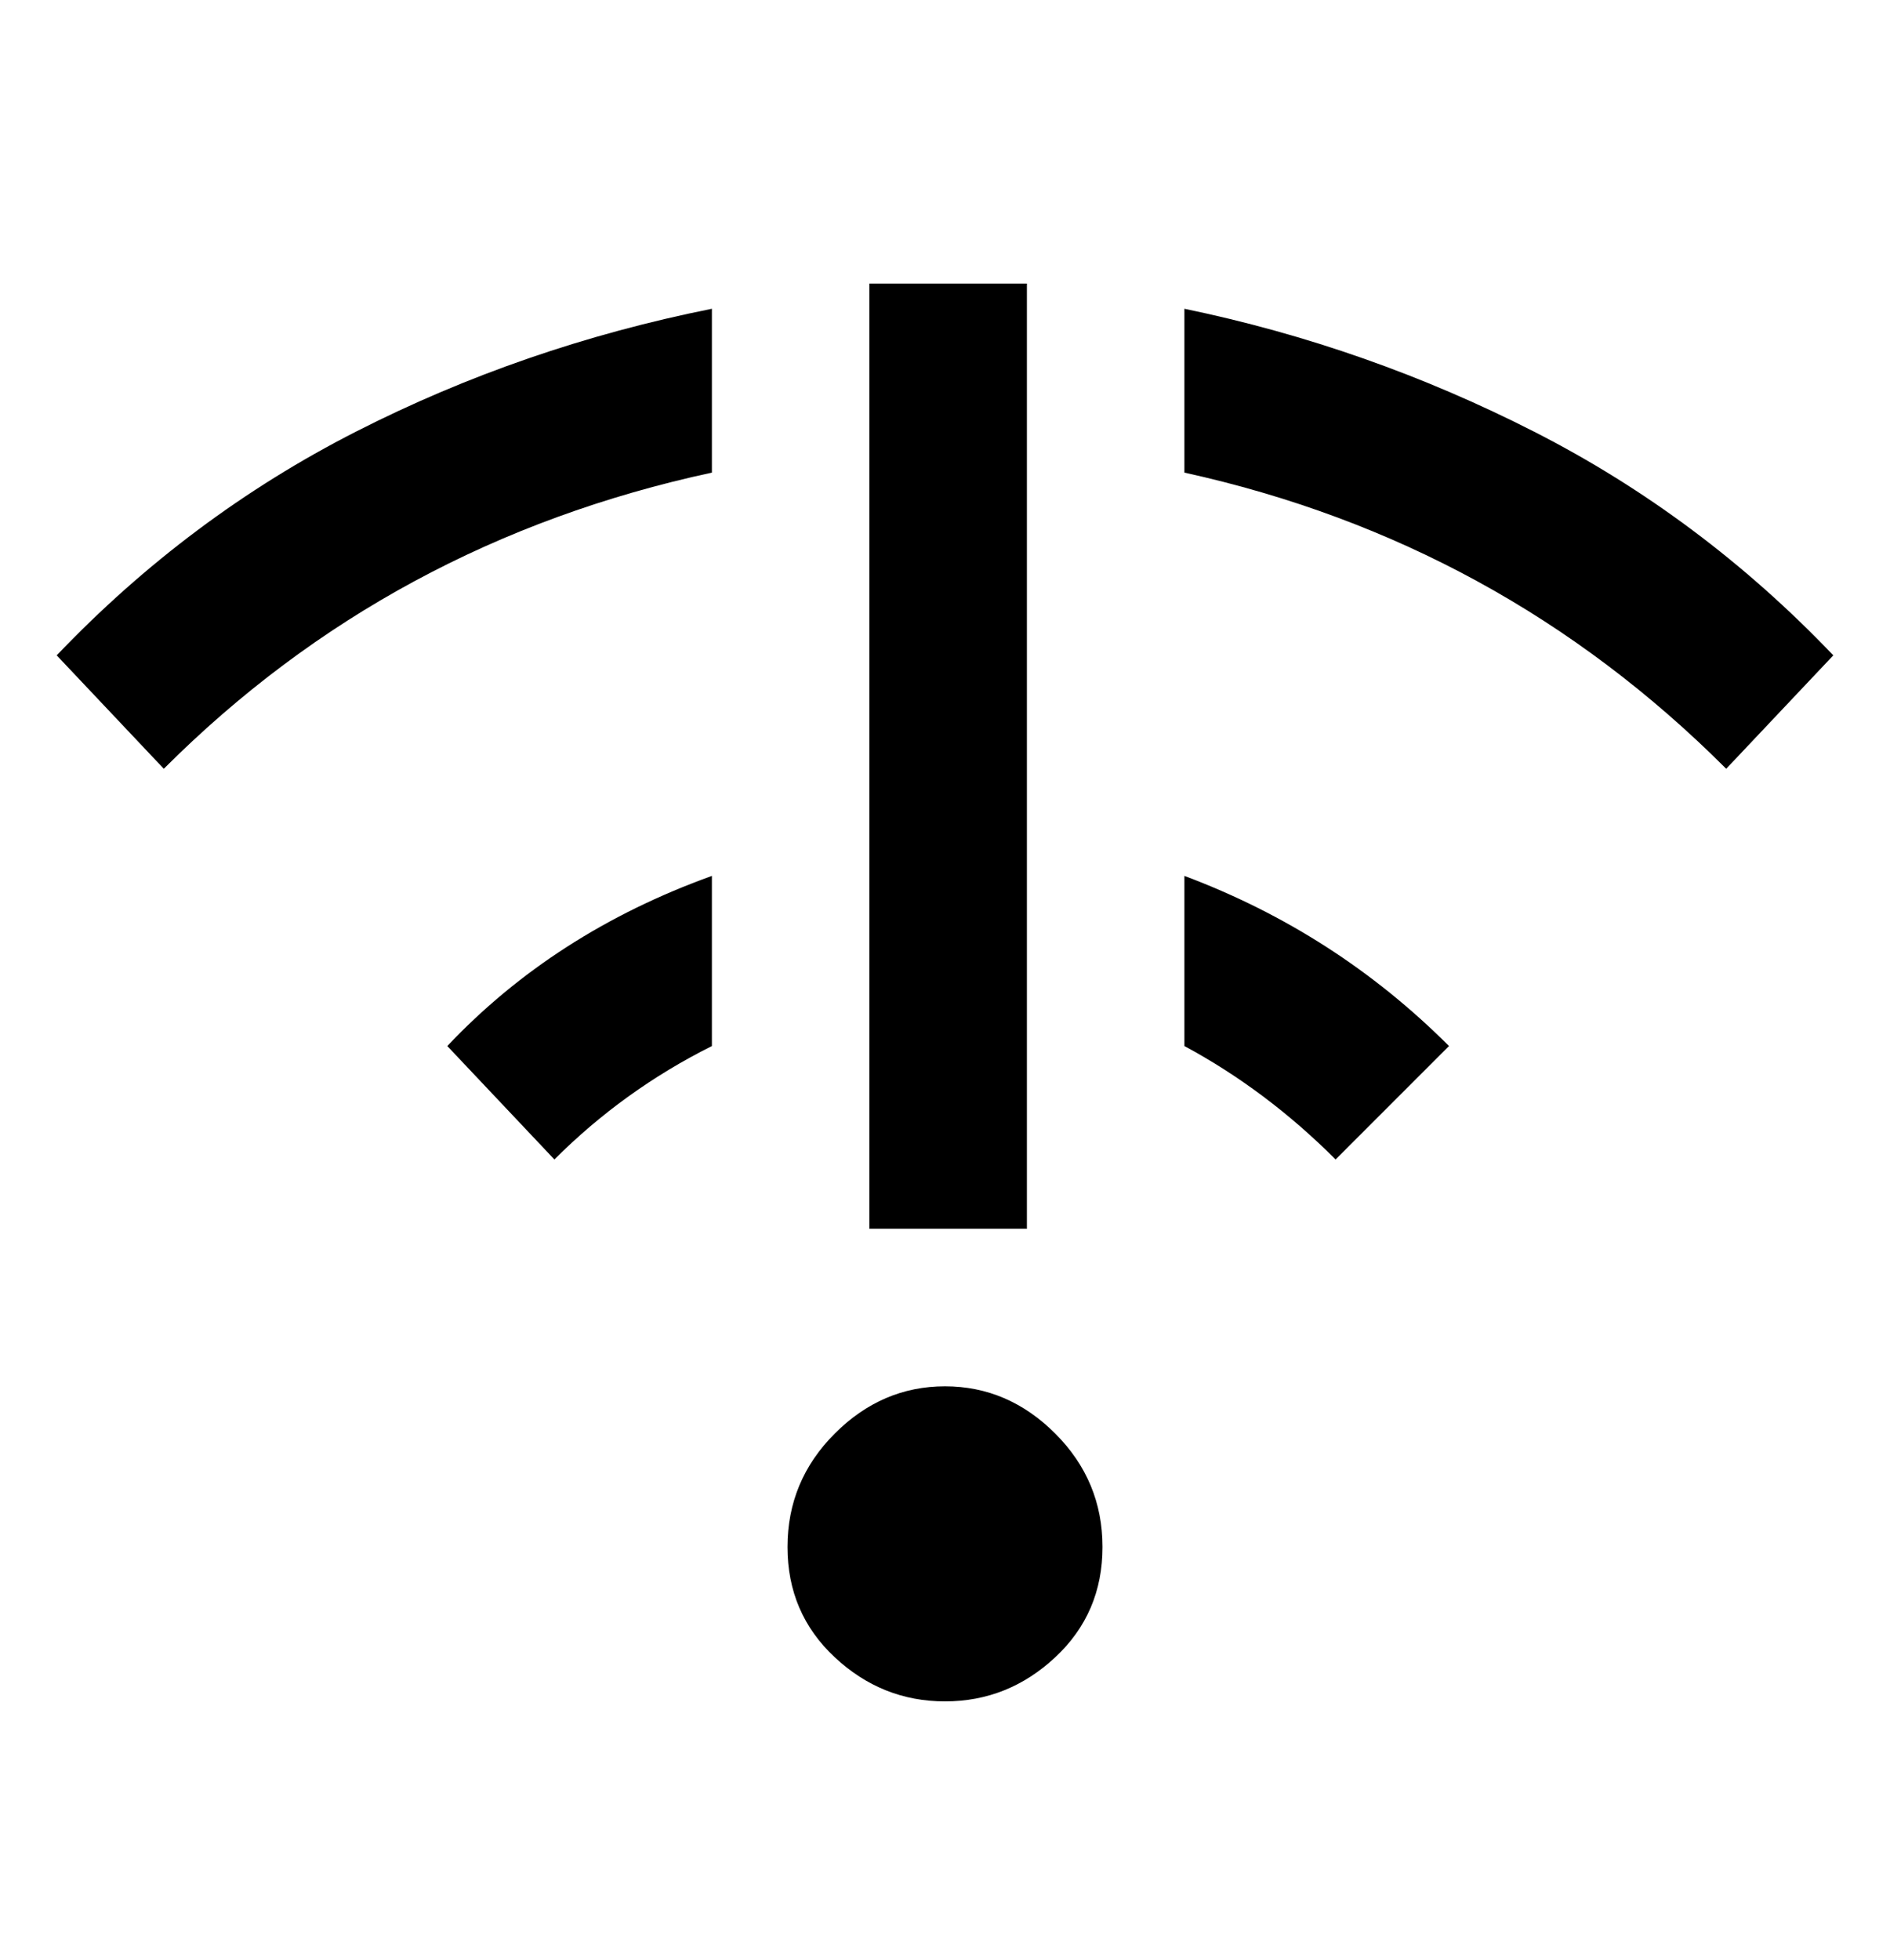 <svg viewBox="0 0 300 311" xmlns="http://www.w3.org/2000/svg"><path d="M9 104q21-22 47.5-35.5T113 49v26q-51 11-87 47L9 104zm79 80q11-11 25-18v-27q-25 9-42 27l17 18zM188 49v26q50 11 86 47l17-18q-21-22-47.5-35.5T188 49zm0 117q13 7 24 18l18-18q-18-18-42-27v27zm-38 54q-10 0-17.5 7.5t-7.5 18q0 10.5 7.5 17.5t17.5 7q10 0 17.5-7t7.5-17.5q0-10.5-7.5-18T150 220zm13-175h-25v150h25V45z"/></svg>